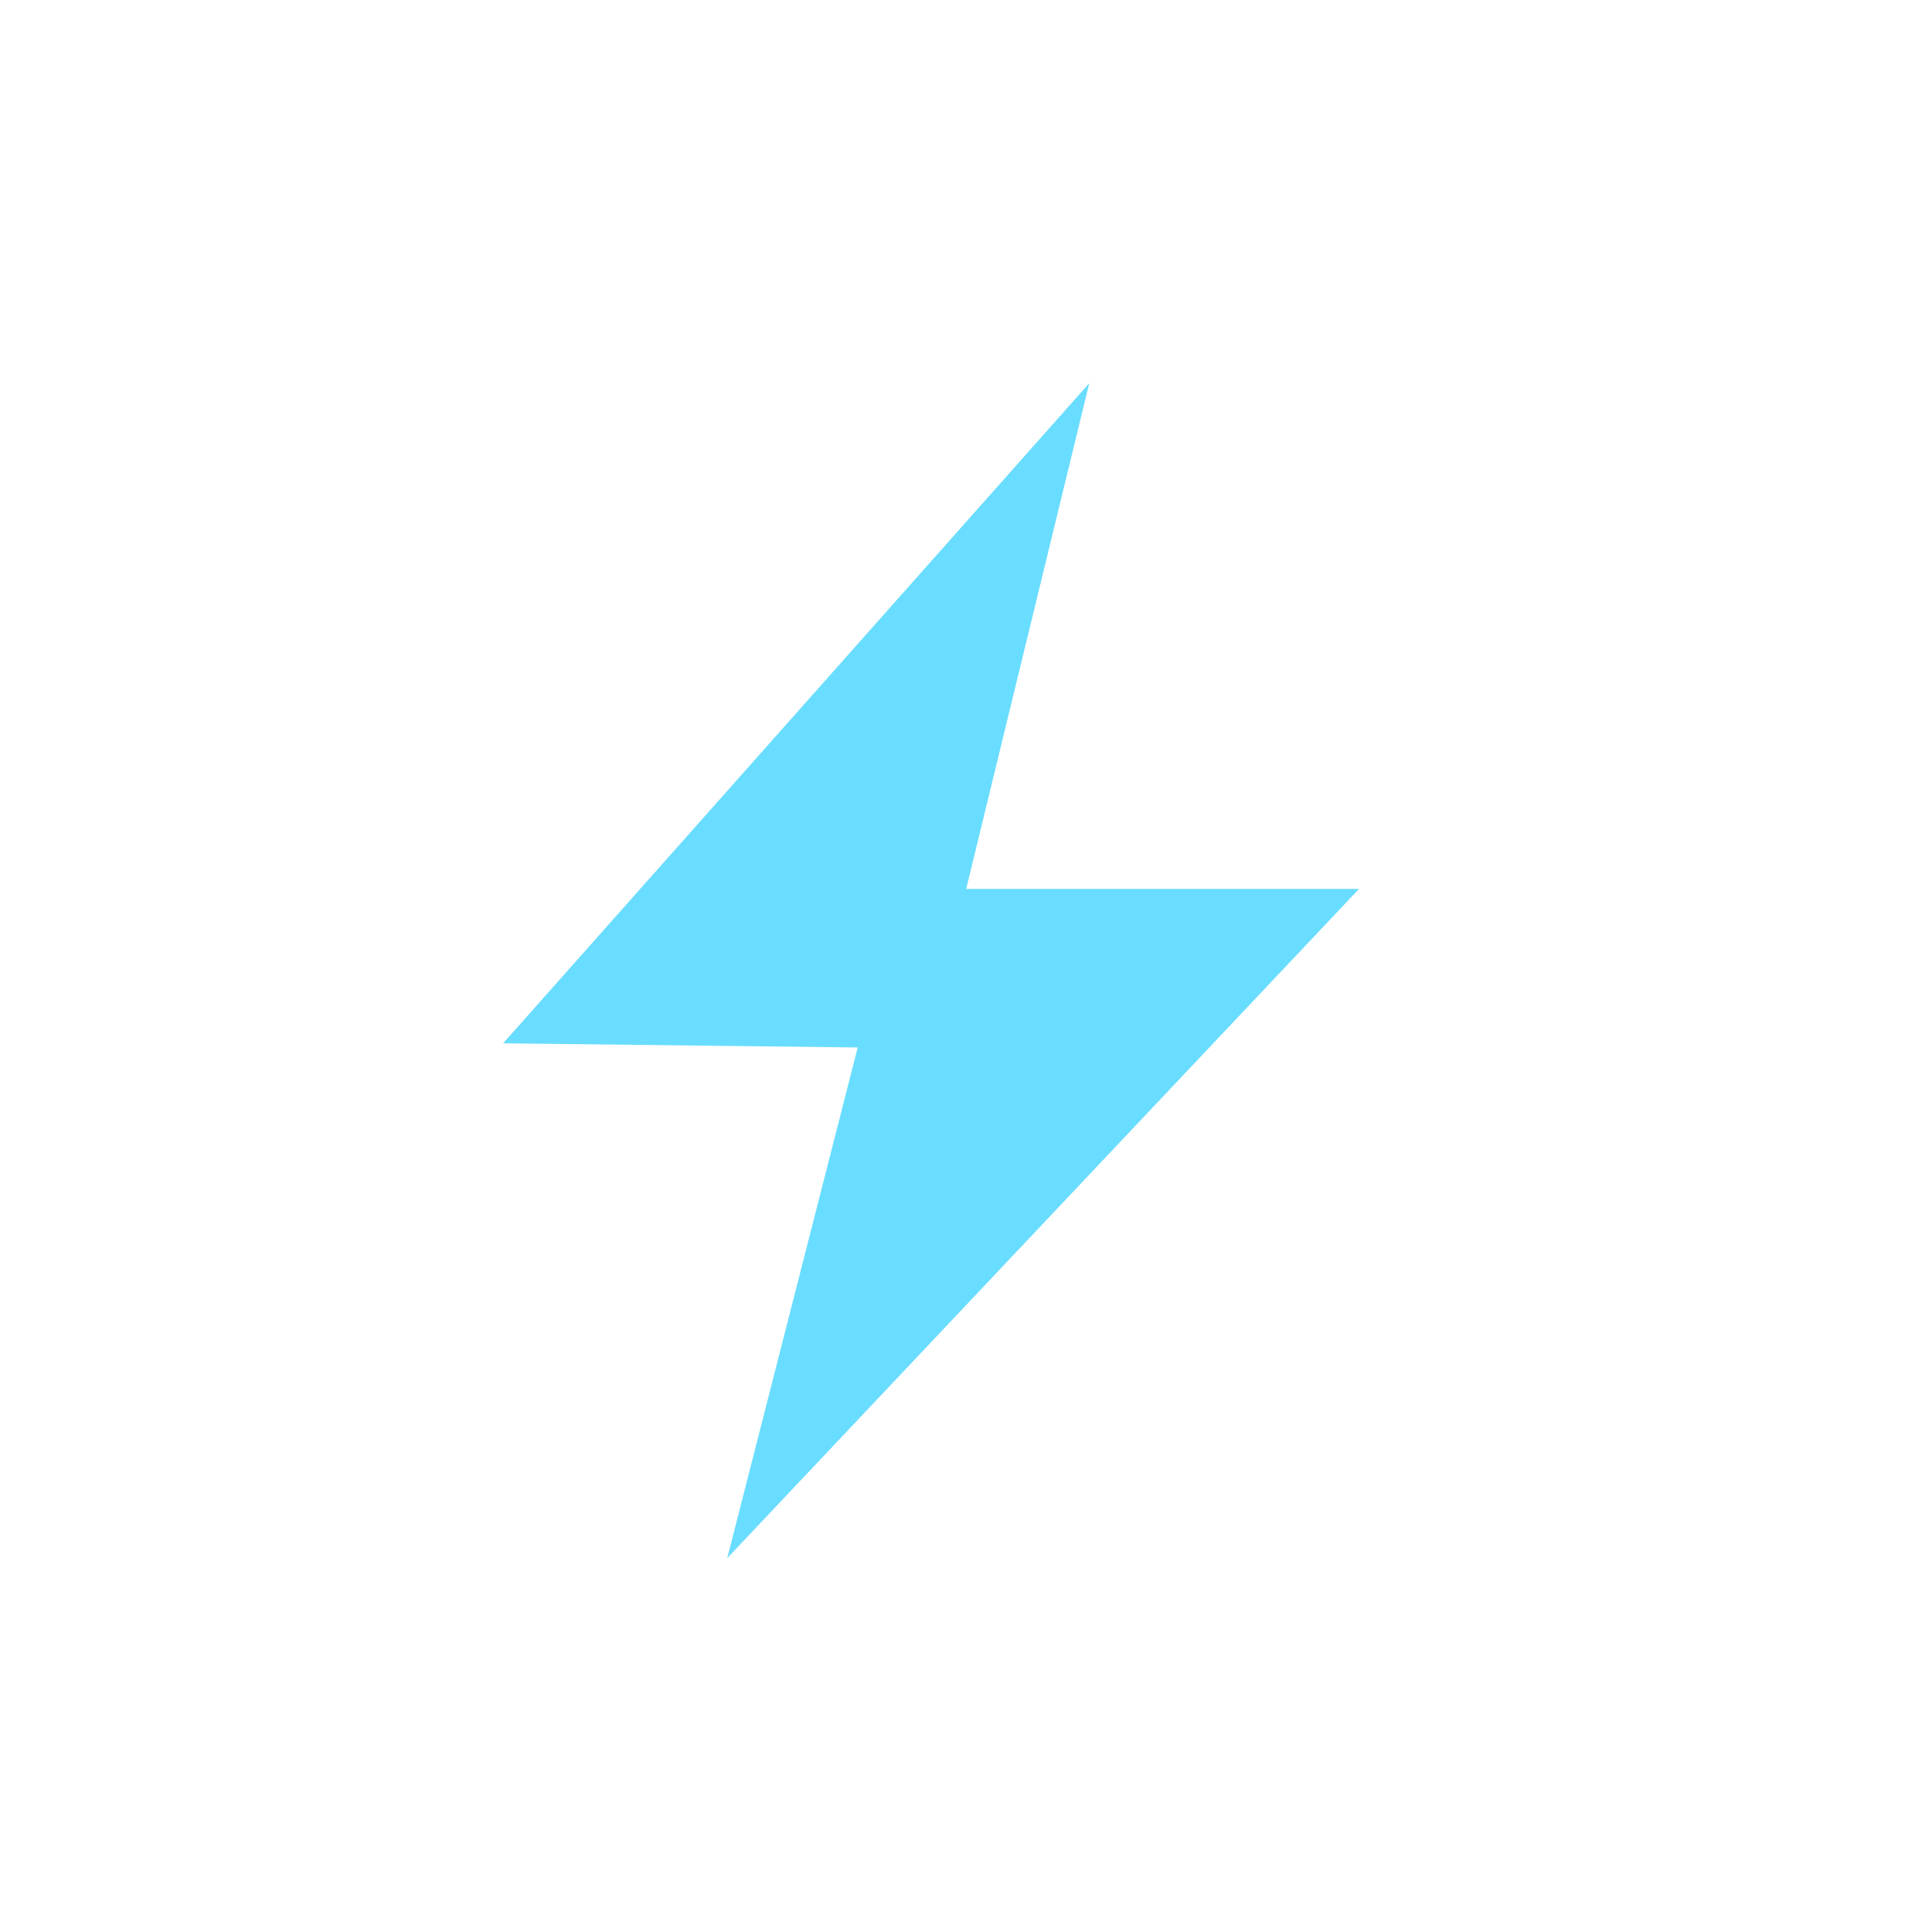<?xml version="1.0" ?><svg height="20.315mm" viewBox="0 0 57.587 57.587" width="20.315mm" xmlns="http://www.w3.org/2000/svg"><title/><polygon fill="#69ddff" points="32.468 11.421 14.996 31.098 25.566 31.222 21.677 46.443 40.508 26.496 28.799 26.496 32.468 11.421"/></svg>
